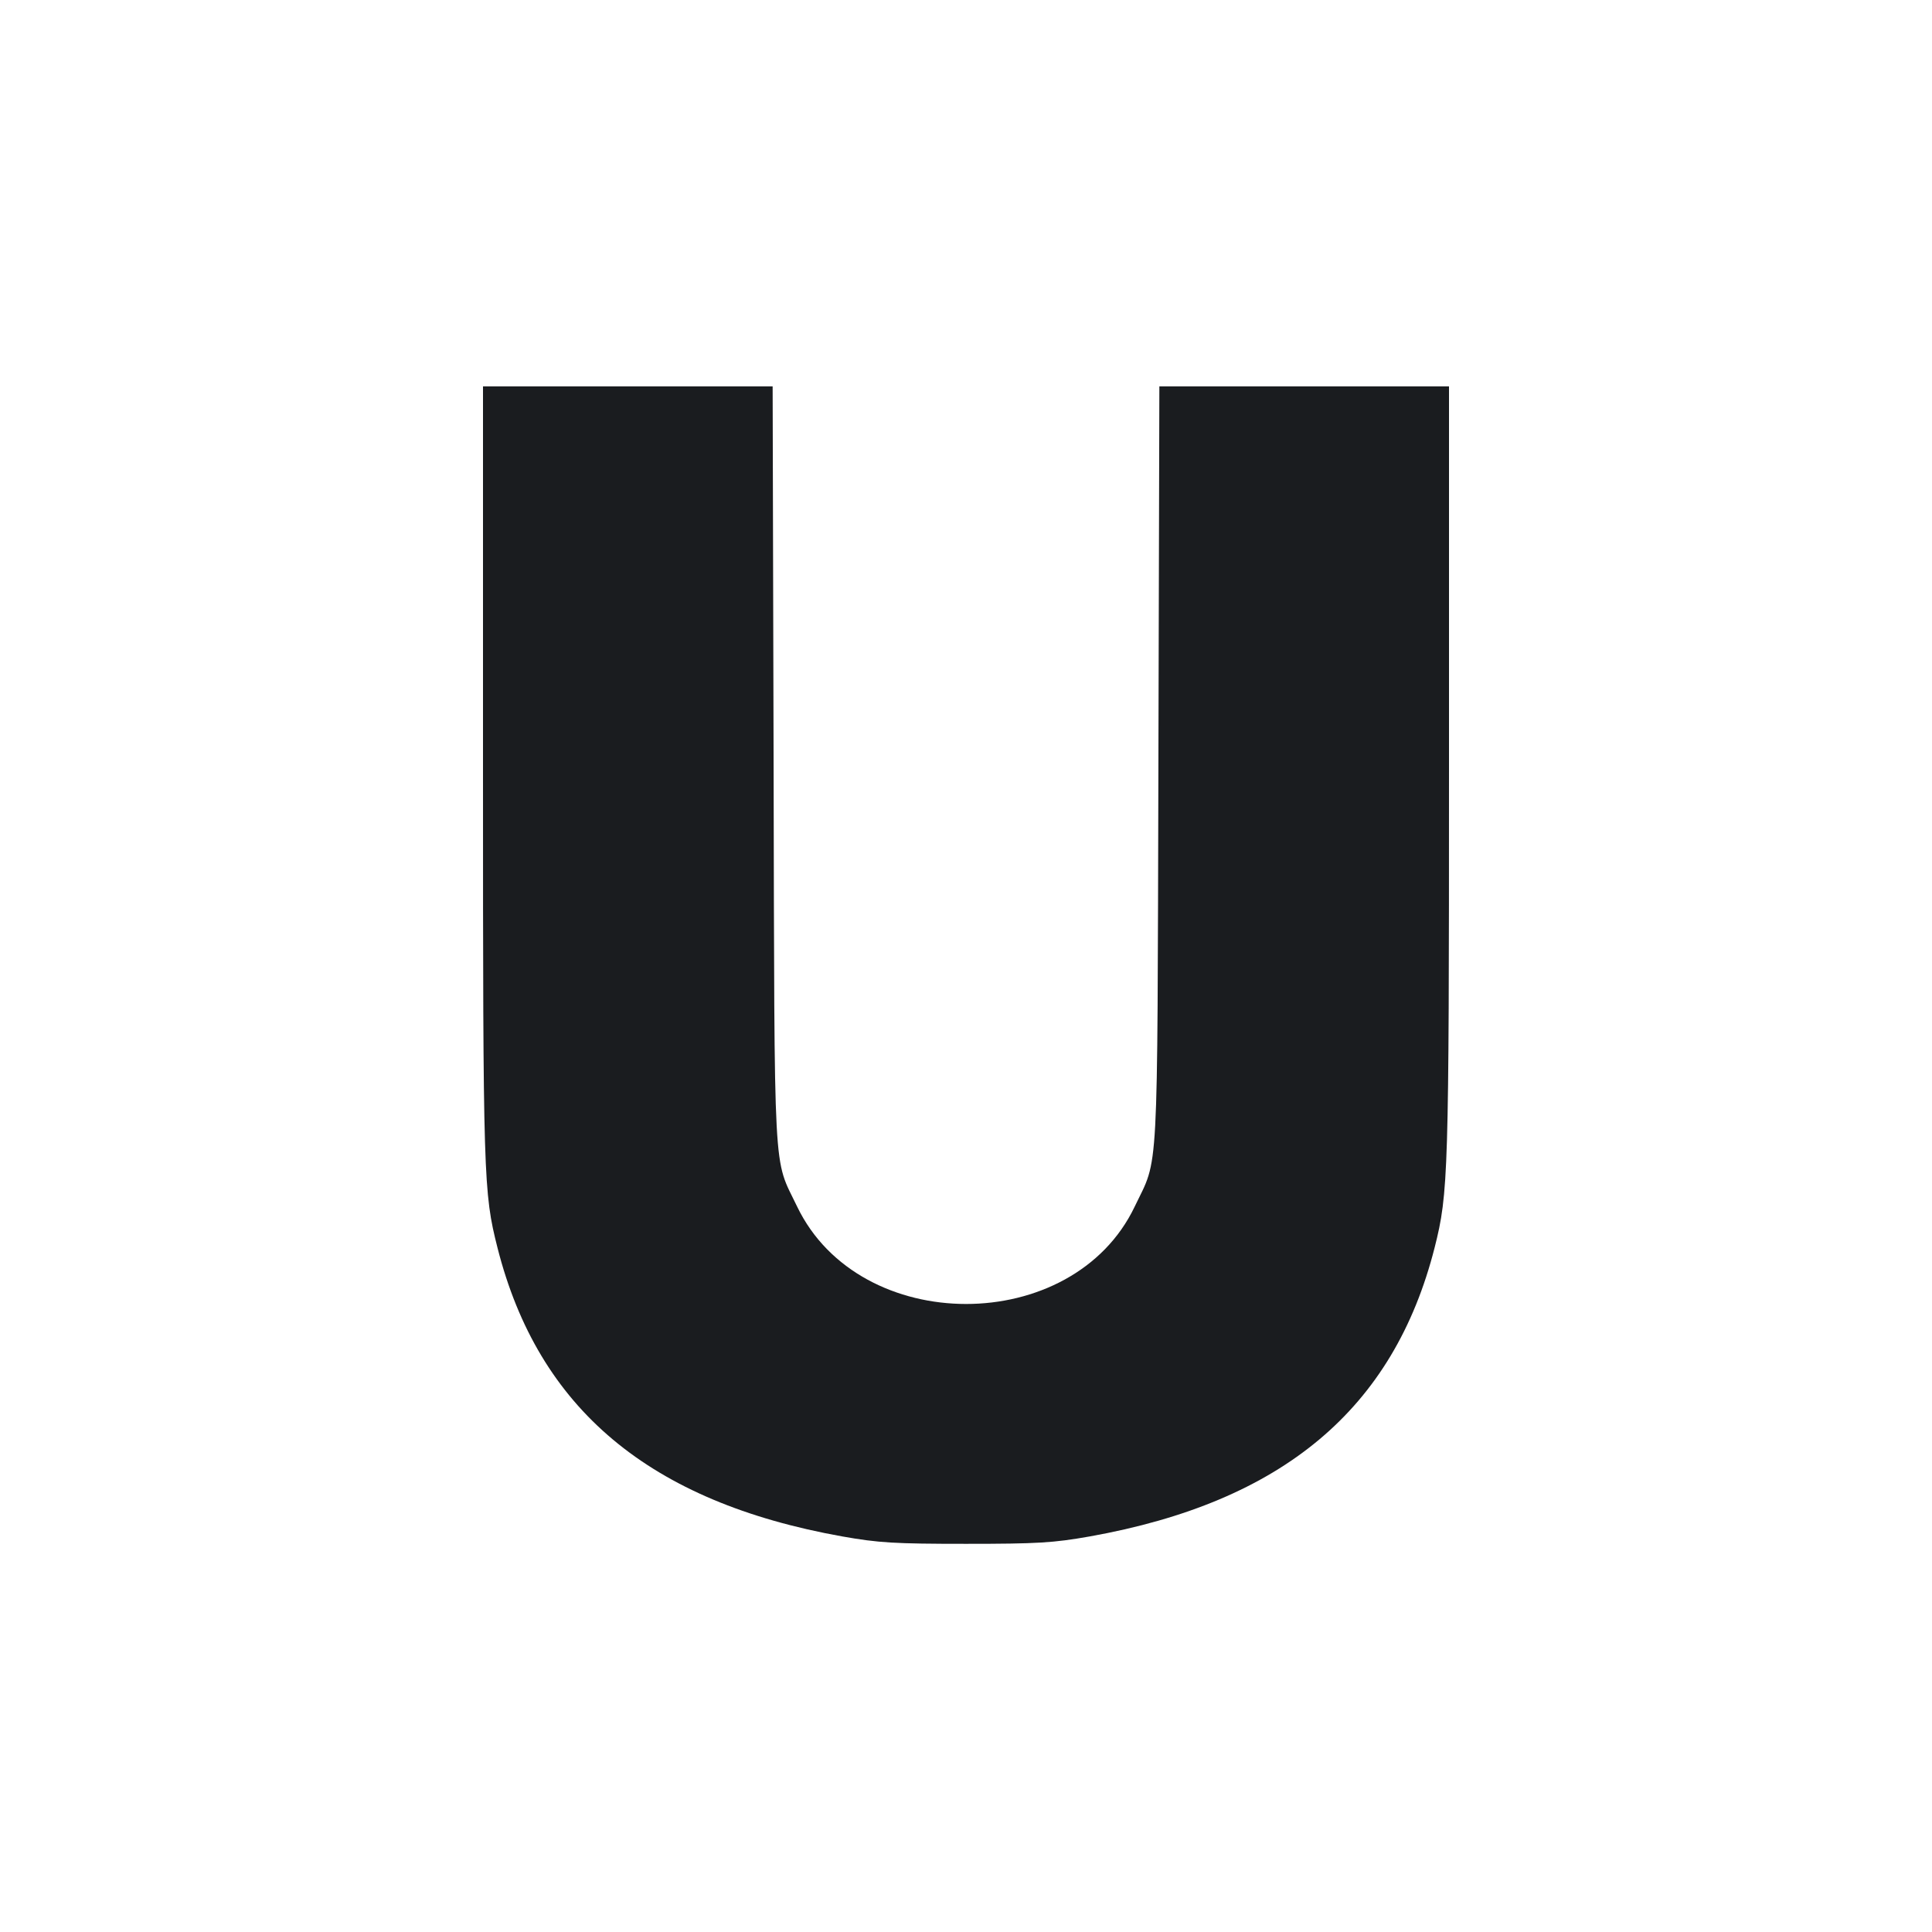 <svg width="12" height="12" viewBox="0 0 12 12" fill="none" xmlns="http://www.w3.org/2000/svg"><path d="M3.000 4.805 C 3.000 7.322,3.003 7.407,3.090 7.750 C 3.344 8.751,4.035 9.329,5.231 9.543 C 5.457 9.583,5.556 9.589,6.000 9.589 C 6.444 9.589,6.543 9.583,6.769 9.543 C 7.966 9.329,8.656 8.752,8.911 7.748 C 8.996 7.412,9.000 7.293,9.000 4.791 L 9.000 2.400 8.101 2.400 L 7.201 2.400 7.195 4.755 C 7.188 7.379,7.198 7.180,7.048 7.494 C 6.663 8.301,5.339 8.301,4.951 7.494 C 4.801 7.181,4.811 7.380,4.805 4.755 L 4.799 2.400 3.899 2.400 L 3.000 2.400 3.000 4.805 " fill="#1A1C1F" stroke="none" fill-rule="evenodd"></path></svg>
